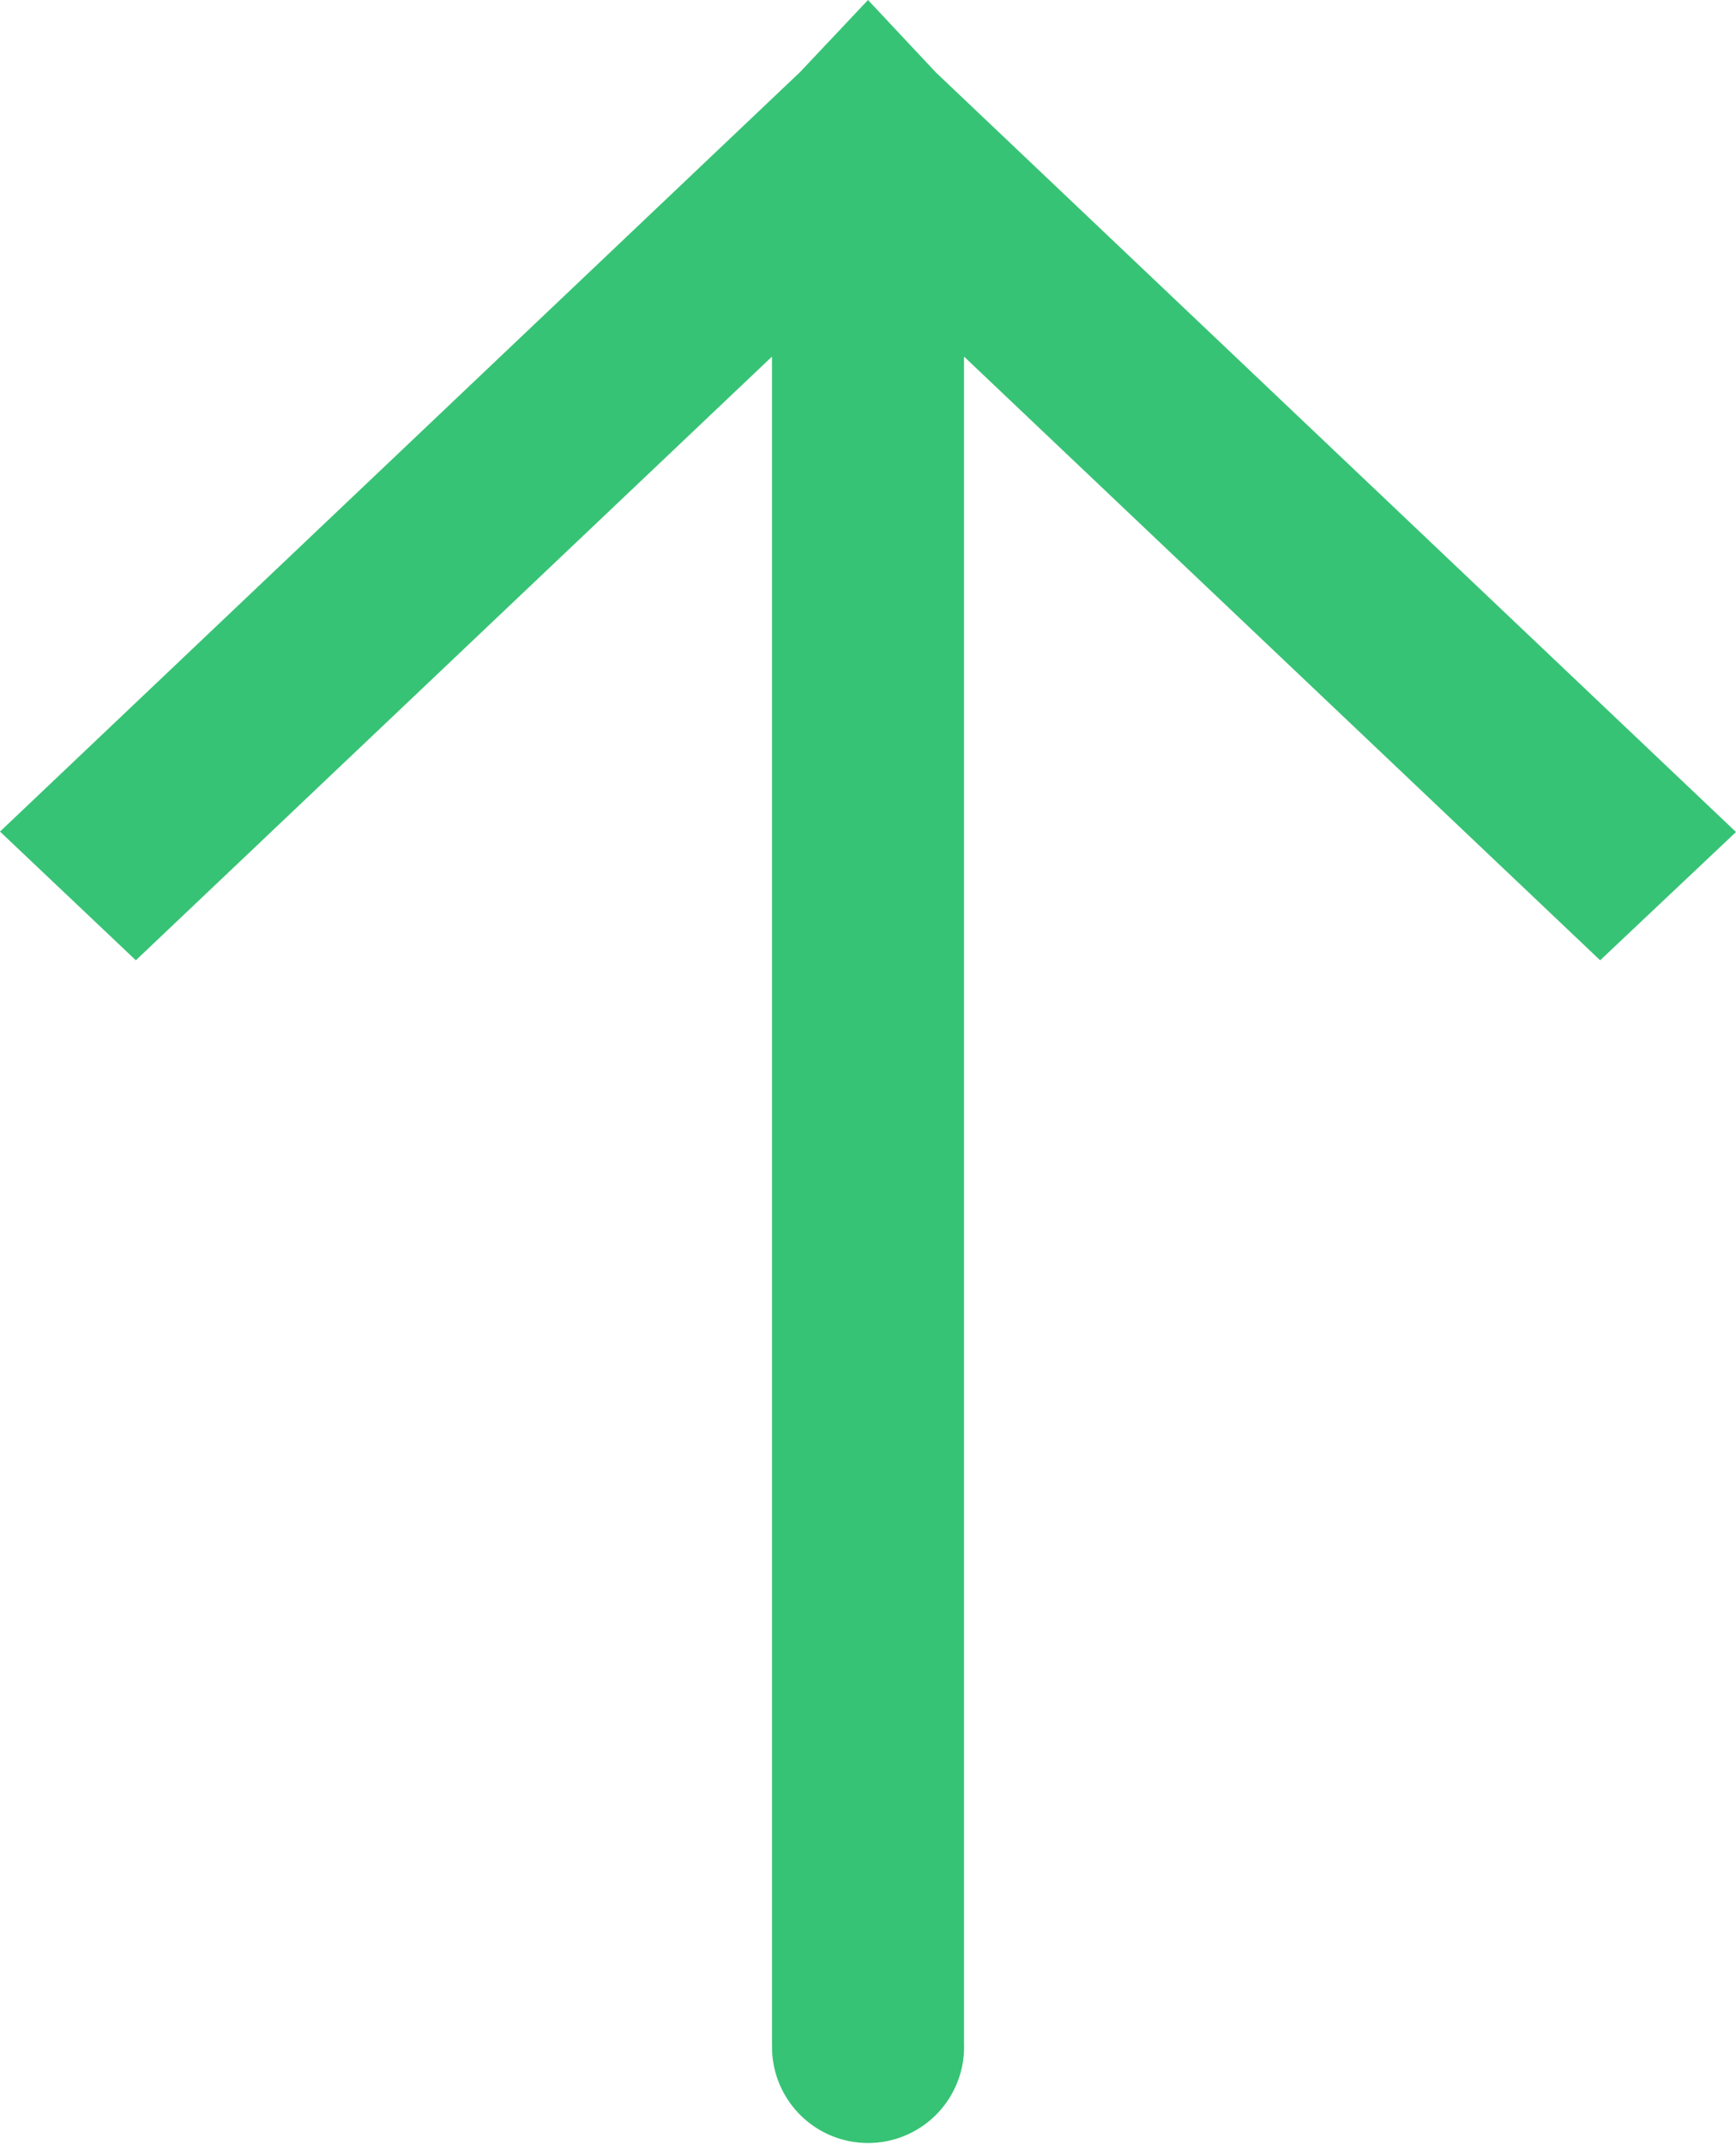<svg xmlns="http://www.w3.org/2000/svg" width="16" height="19.755" viewBox="0 0 16 19.755">
  <g id="그룹_513" data-name="그룹 513" transform="translate(-1652.076 -994.551)">
    <path id="Shape" d="M7.115,18.833V3.286L1.252,8.849,0,7.663l7.375-7L8,0l.625.667,7.375,7L14.748,8.849,8.885,3.286V18.833a.885.885,0,1,1-1.769,0Z" transform="translate(1652.076 994.551)" fill="#37C375"/>
  </g>
</svg>
